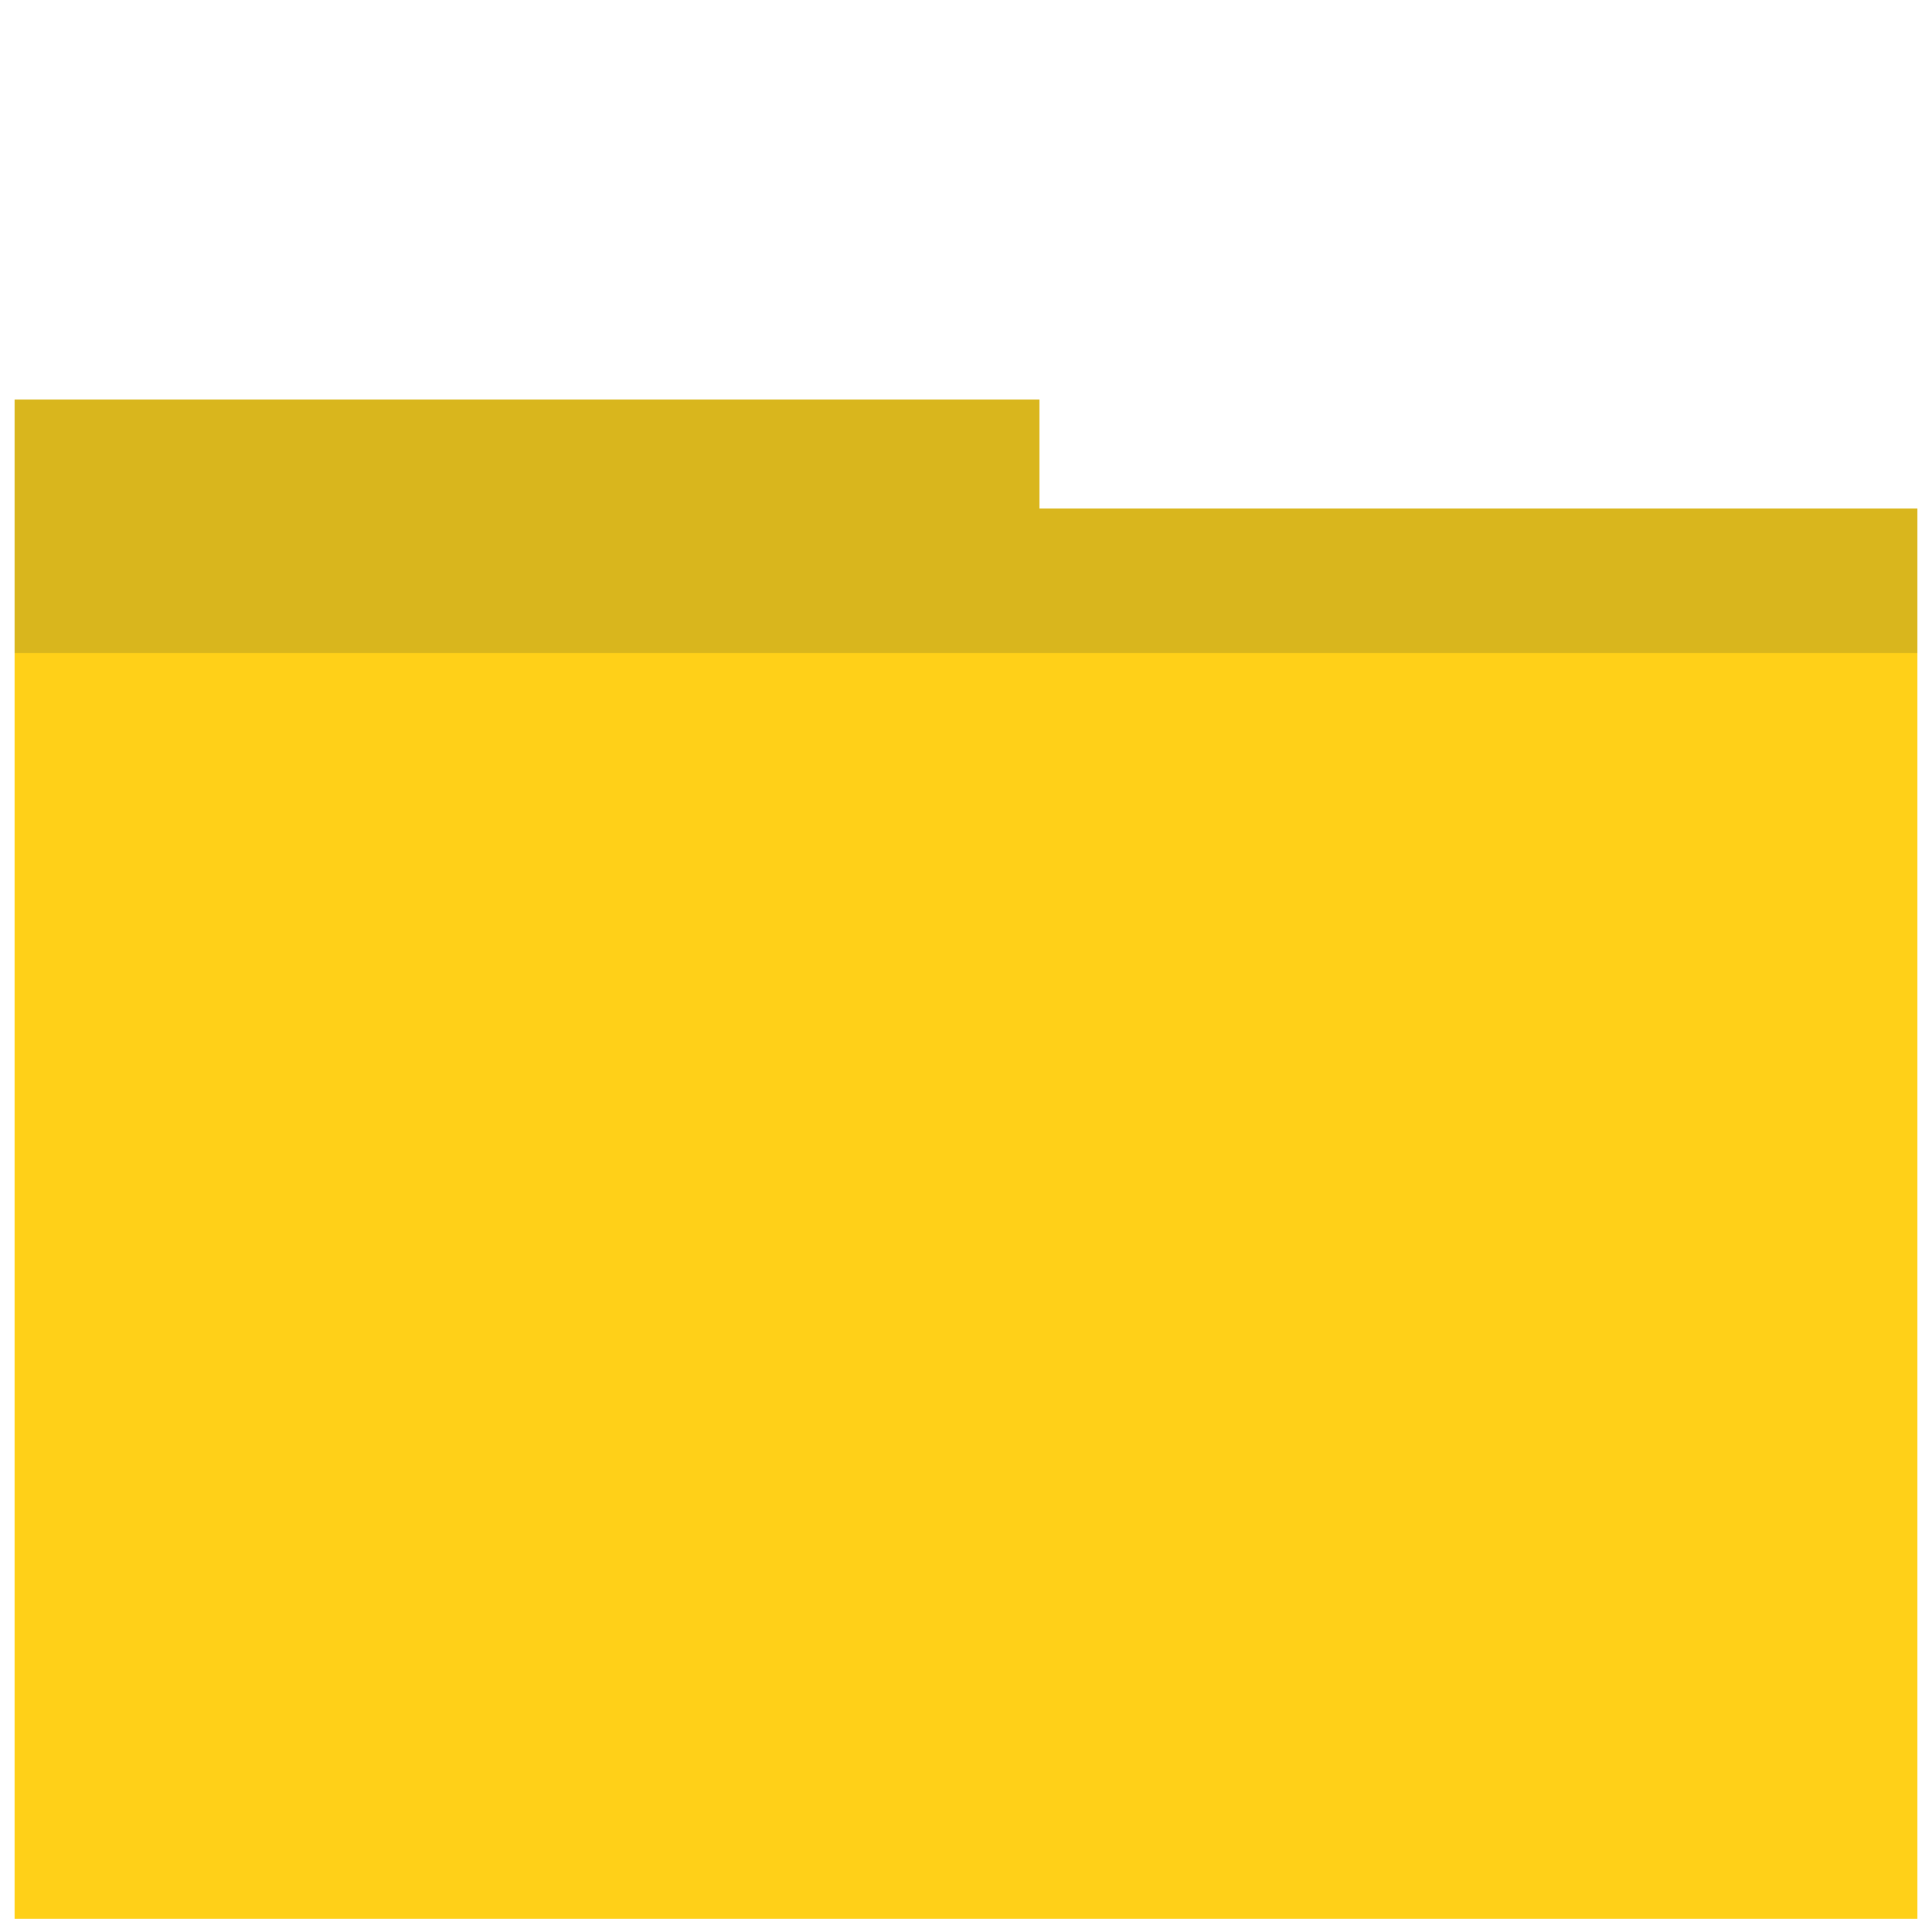 <svg xmlns="http://www.w3.org/2000/svg" viewBox="0 0 145 145" shape-rendering="crispEdges">
    <path d="M1.125 51.714v-21.714h76.892v8.143h65.908v13.572" fill="#d9b61d"/>
    <path d="M1.125 49h142.8v95h-142.8v-95z" fill="#ffd018"/>
</svg>